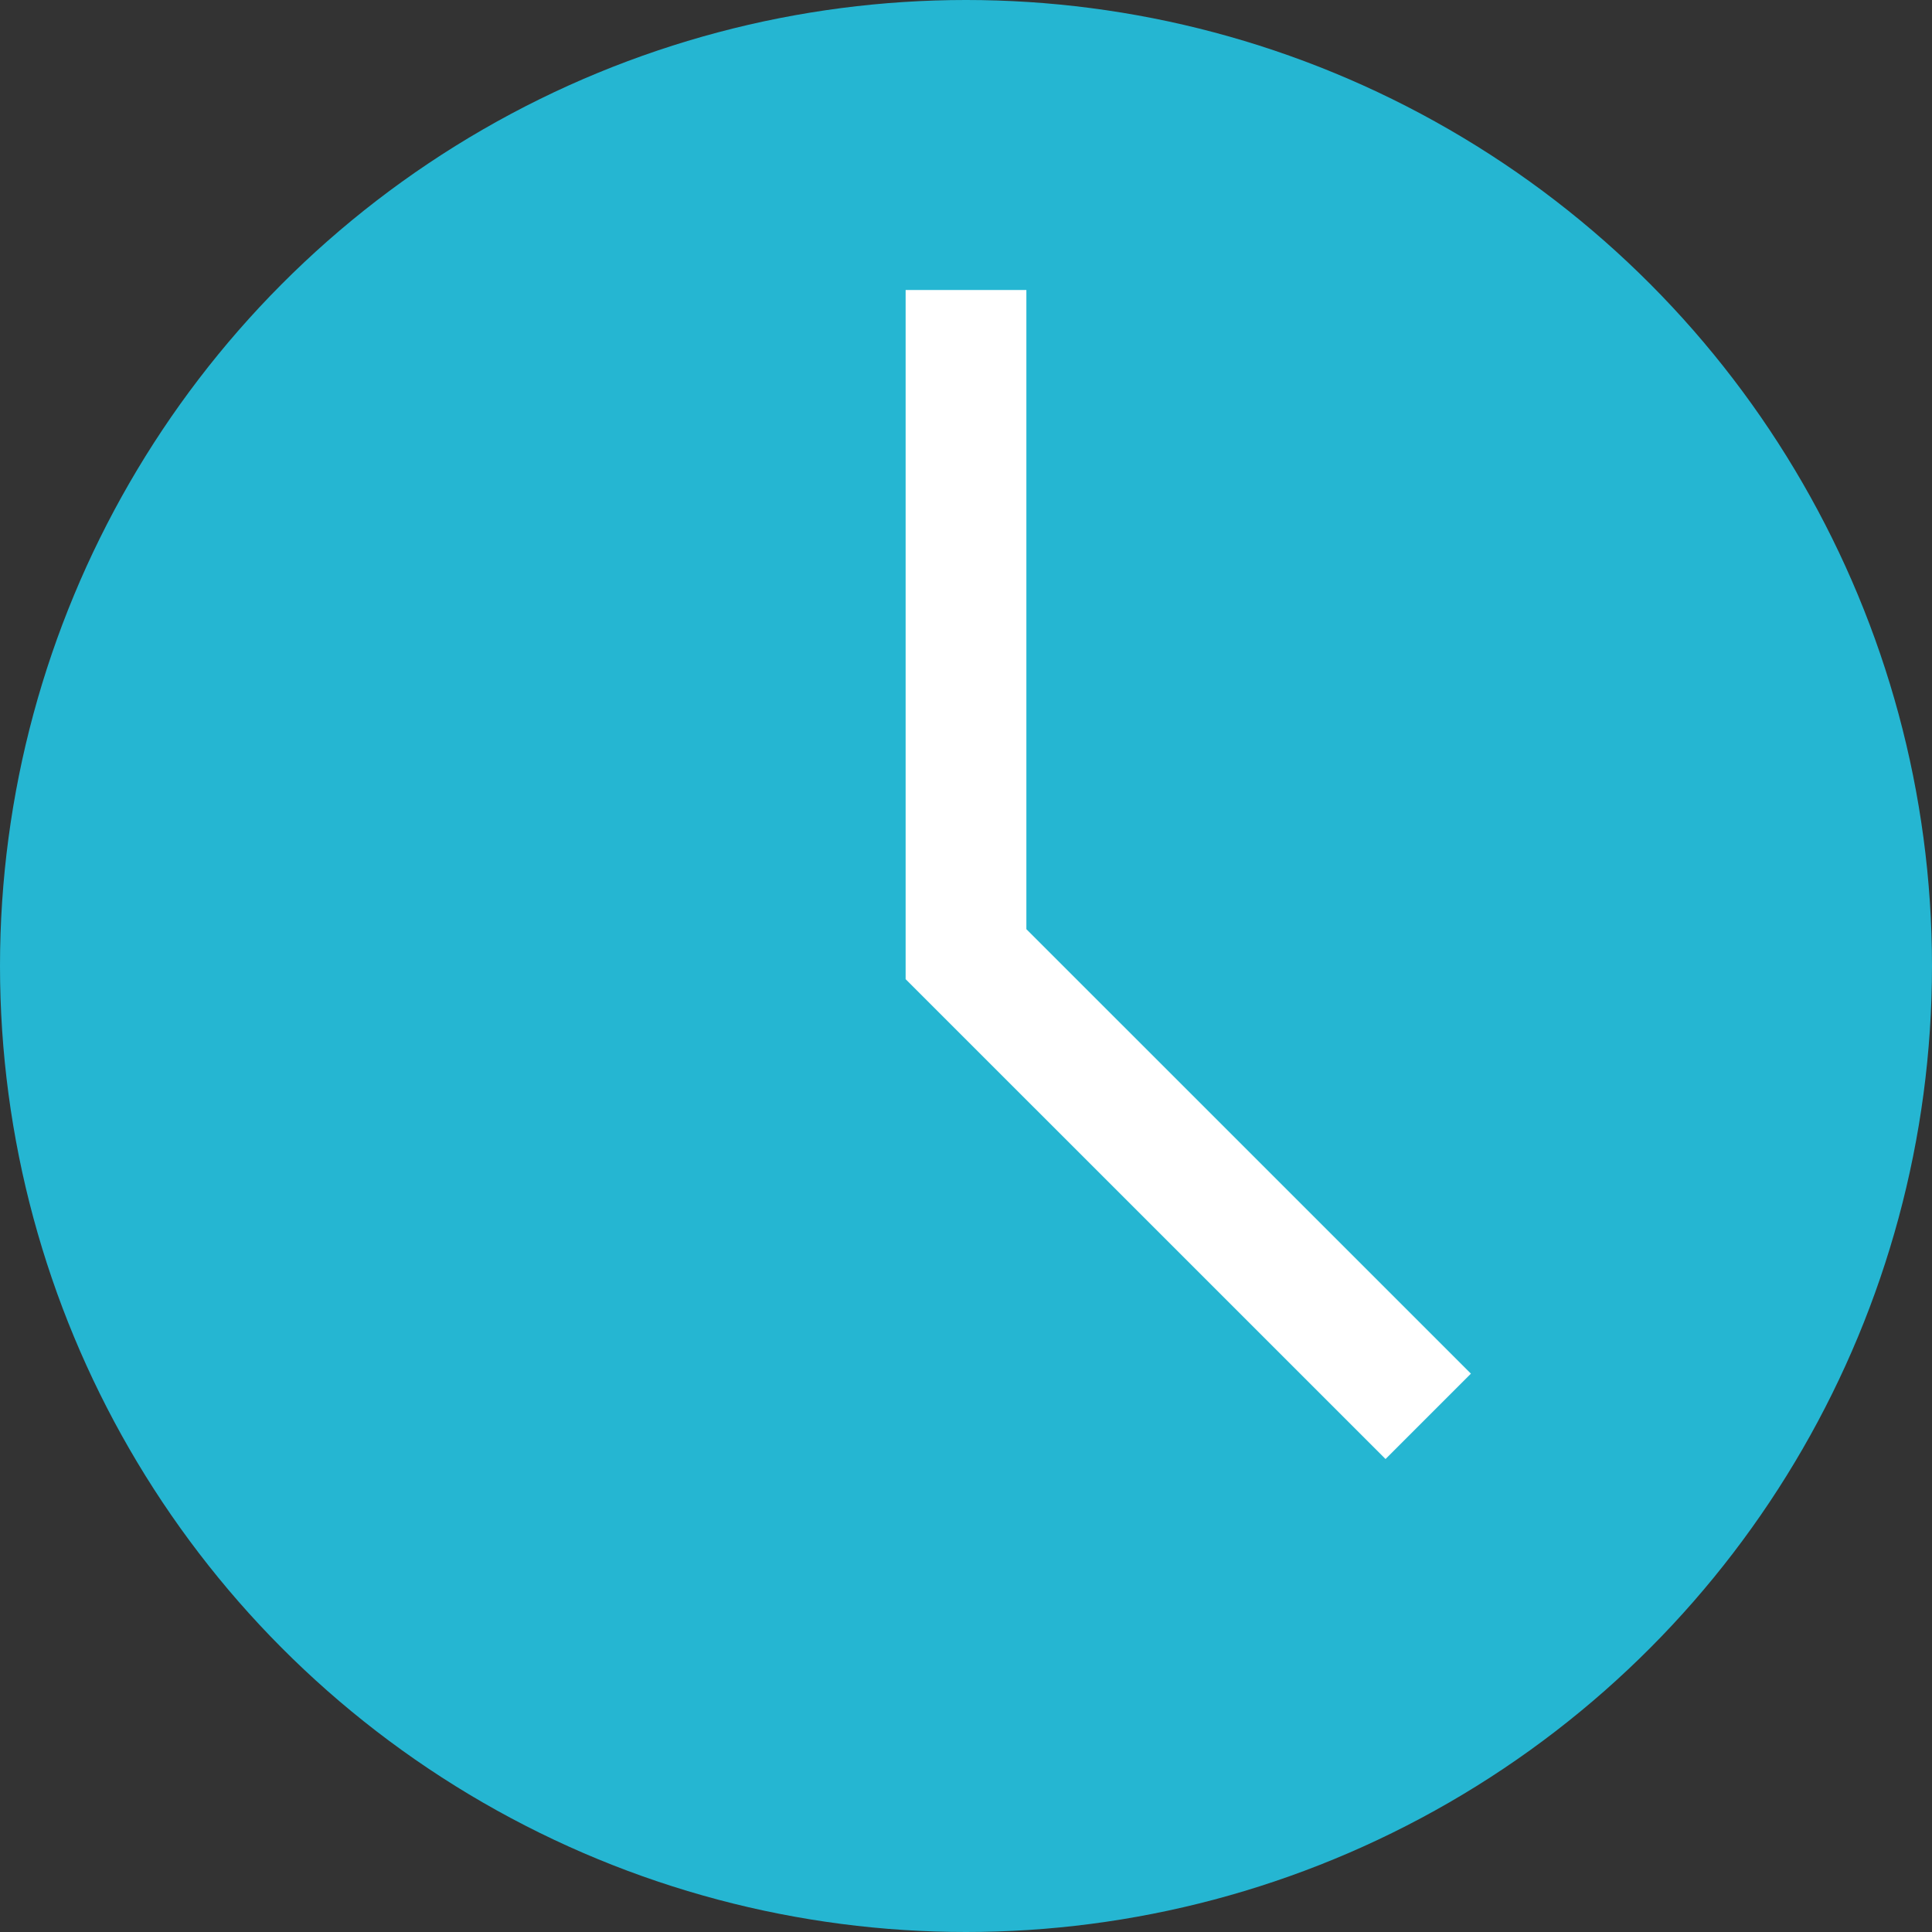 <?xml version="1.0" encoding="iso-8859-1"?>
<!-- Uploaded to: SVG Repo, www.svgrepo.com, Generator: SVG Repo Mixer Tools -->
<svg xmlns:xlink="http://www.w3.org/1999/xlink" height="800px" width="800px" version="1.1" id="Layer_1"
     xmlns="http://www.w3.org/2000/svg"
     viewBox="0 0 512 512" xml:space="preserve">
<rect x="0" y="0" width="512" height="512" fill="#333333" stroke="none"/>
<circle style="fill:#25B6D2;" cx="256" cy="256" r="256"/>
    <polygon style="fill:#FFFFFF;"
             points="367.184,386.656 240,259.488 240,76.848 272,76.848 272,246.24 389.808,364.032 "/>
</svg>